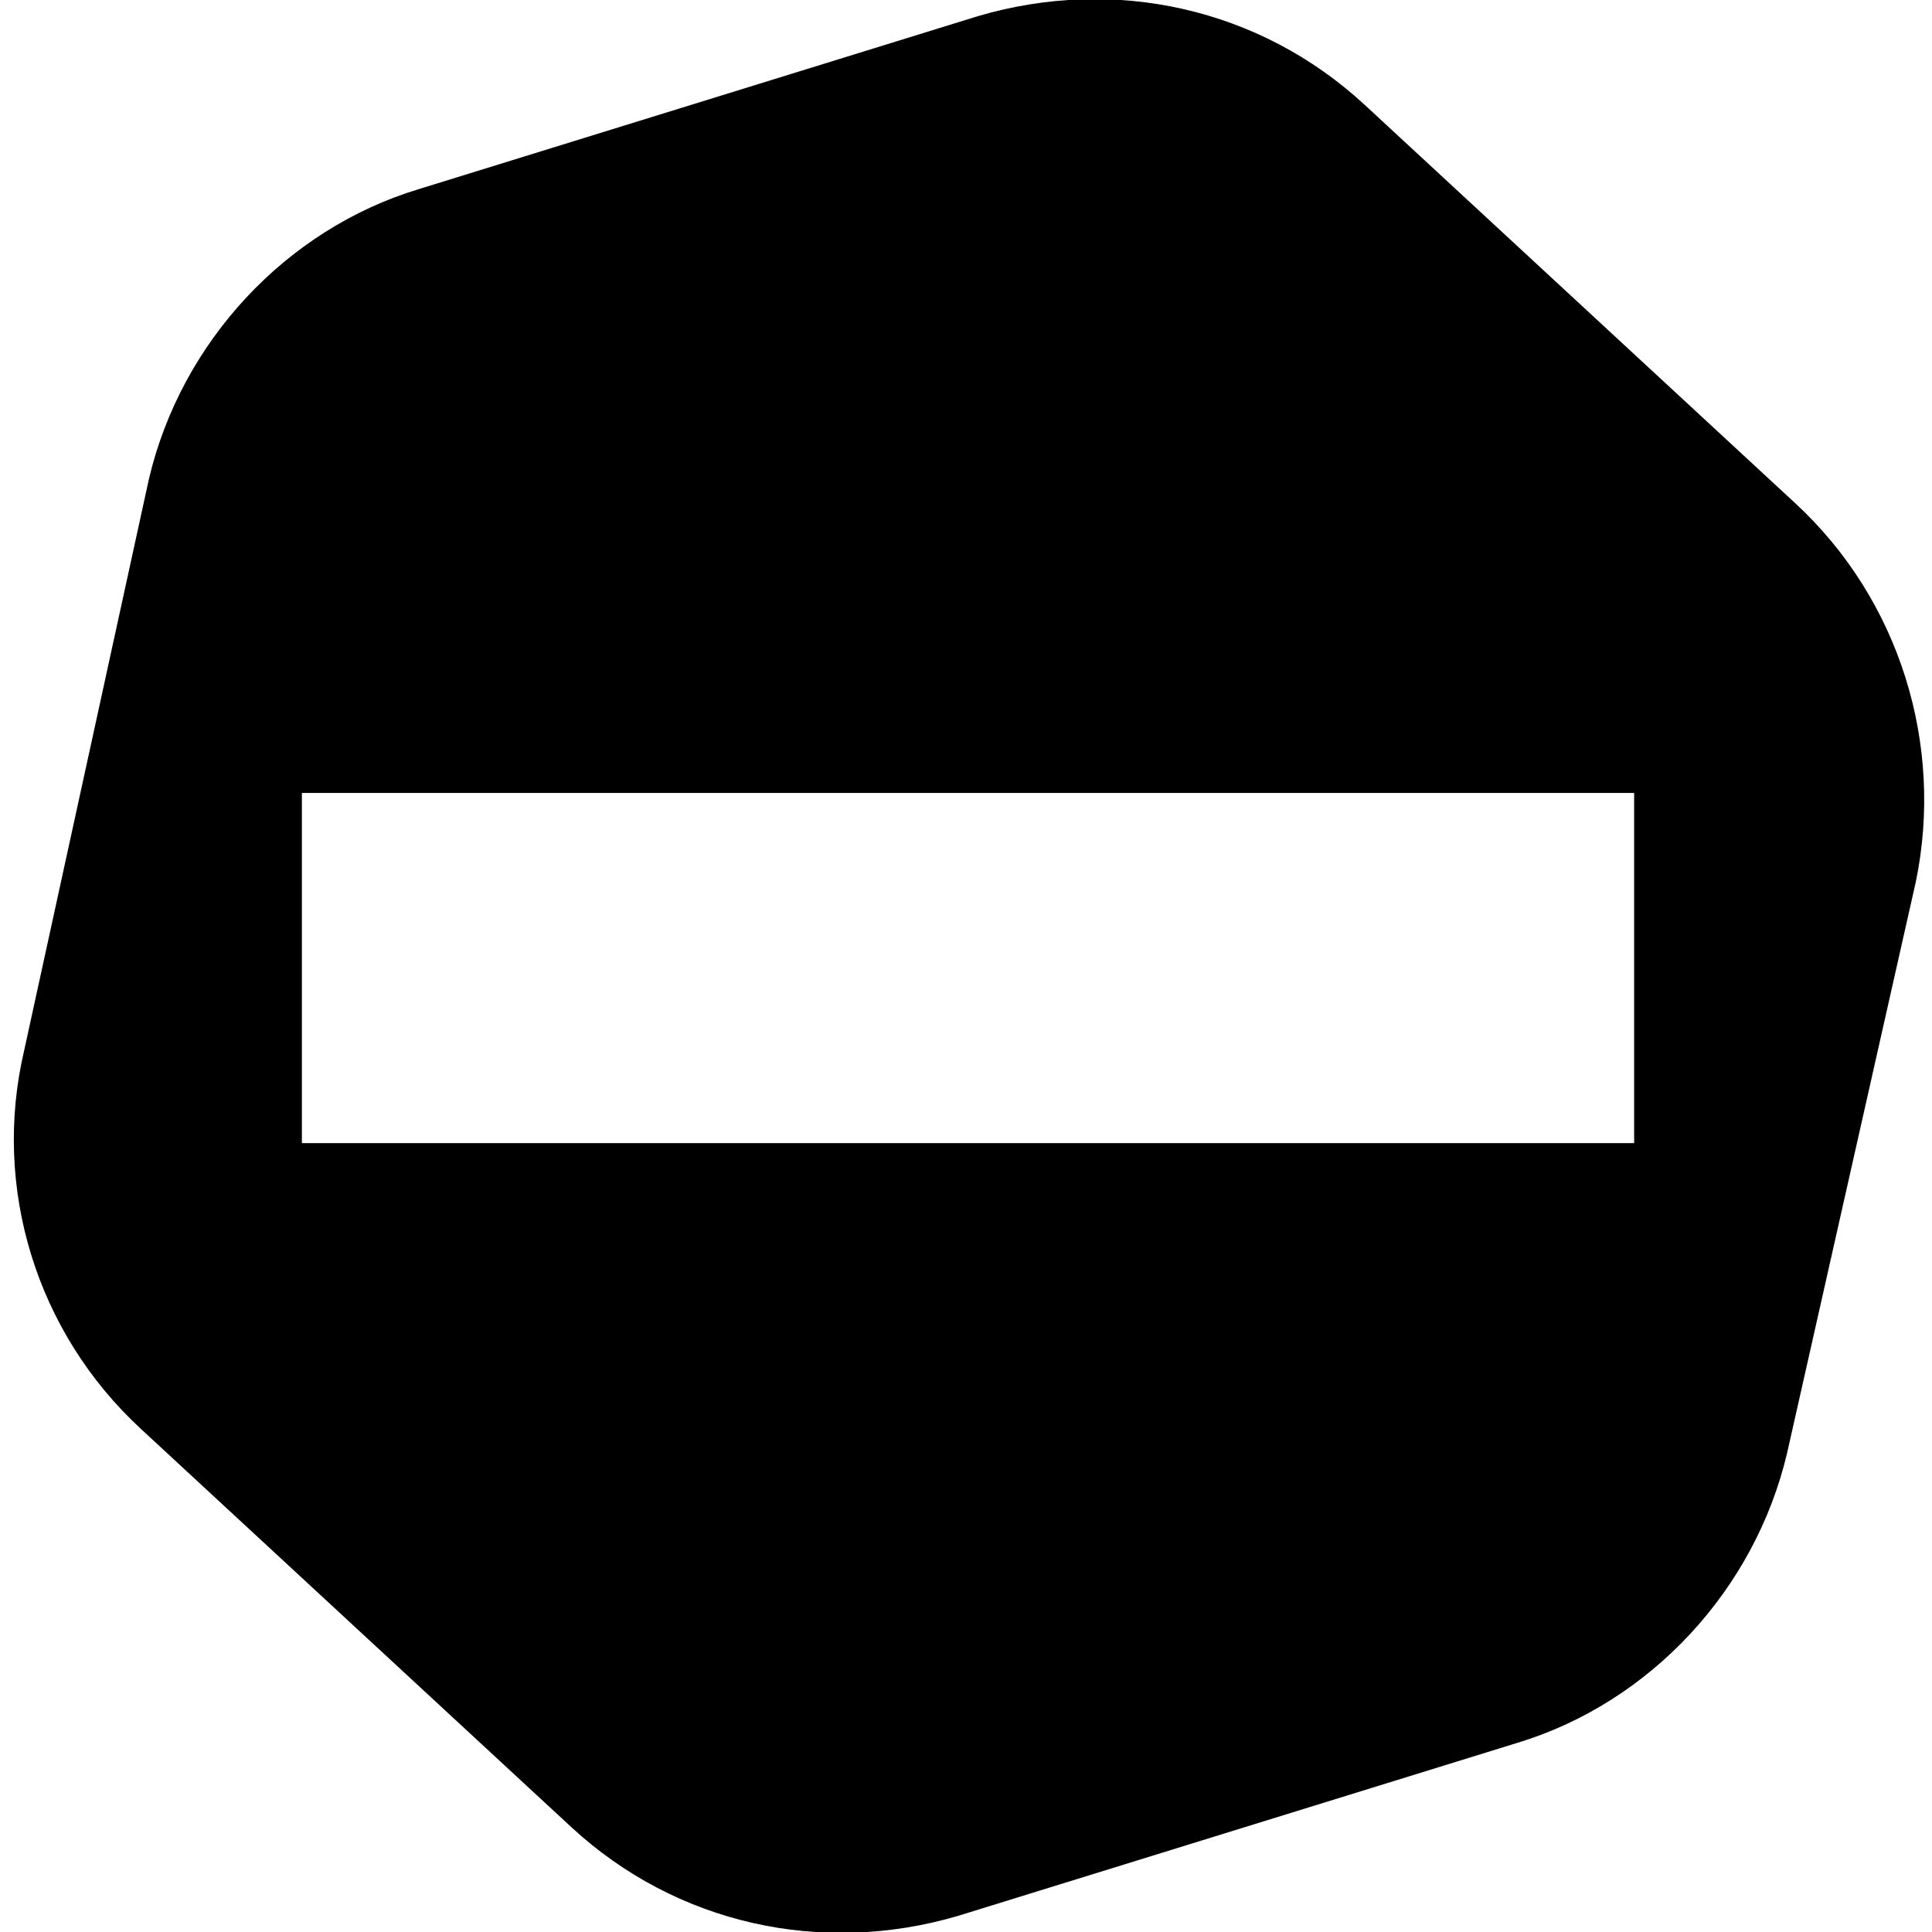 <svg class="w-5 h-5 fill-current" xmlns="http://www.w3.org/2000/svg" x="0px" y="0px" viewBox="0 0 48 48"><path d="M44.6 12.5L33.9 2.6C31.3.2 27.7-.6 24.3.4L10.4 4.7c-3.3 1-5.9 3.8-6.7 7.2L.6 26.1c-.8 3.4.3 7 2.9 9.4l10.7 9.9c2.6 2.4 6.2 3.2 9.6 2.2l13.9-4.3c3.3-1 5.9-3.8 6.7-7.2l3.2-14.2c.7-3.4-.4-7-3-9.4zm-4 15.9H7.5v-8.7h33.1v8.7z"/></svg>